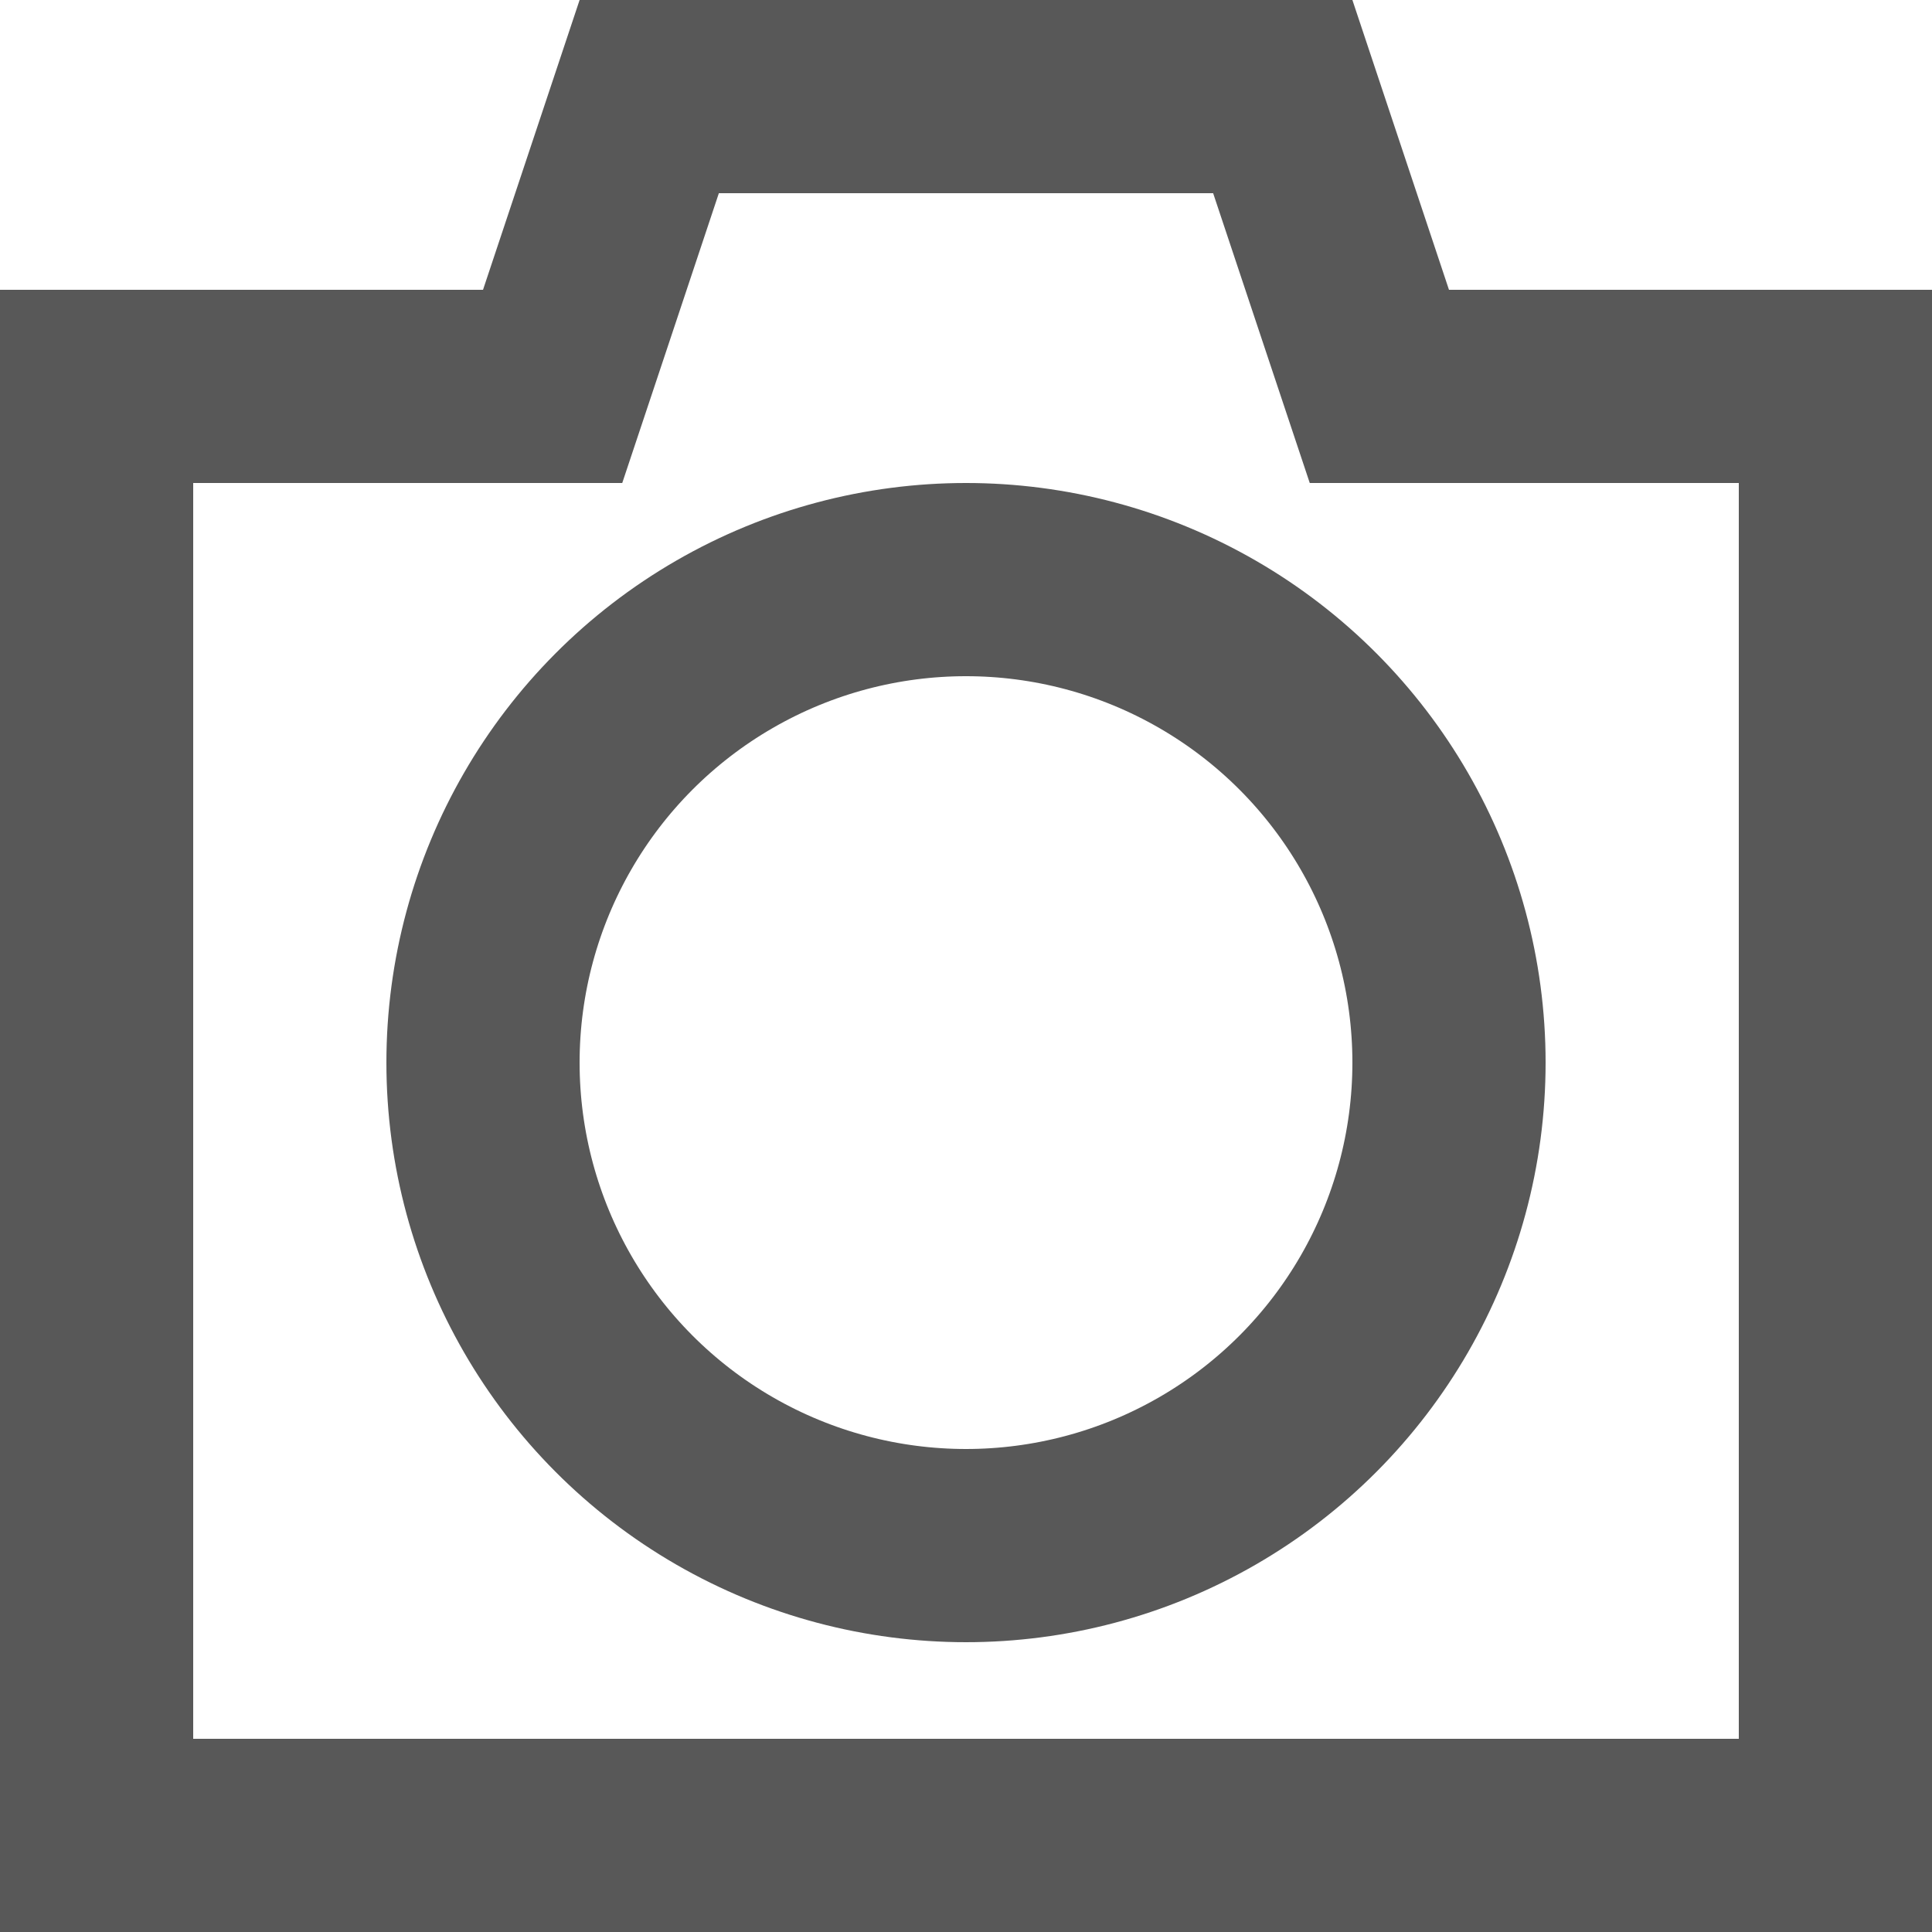 <svg width="50" height="50" viewBox="0 0 50 50" fill="none" xmlns="http://www.w3.org/2000/svg">
<path d="M37.5 10H47.5V47.5H2.5V10H12.5H14.302L14.872 8.291L16.802 2.5H33.198L35.128 8.291L35.698 10H37.5Z" stroke="#585858" stroke-width="5"/>
<circle cx="25" cy="27.5" r="12.5" stroke="#585858" stroke-width="5"/>
</svg>
